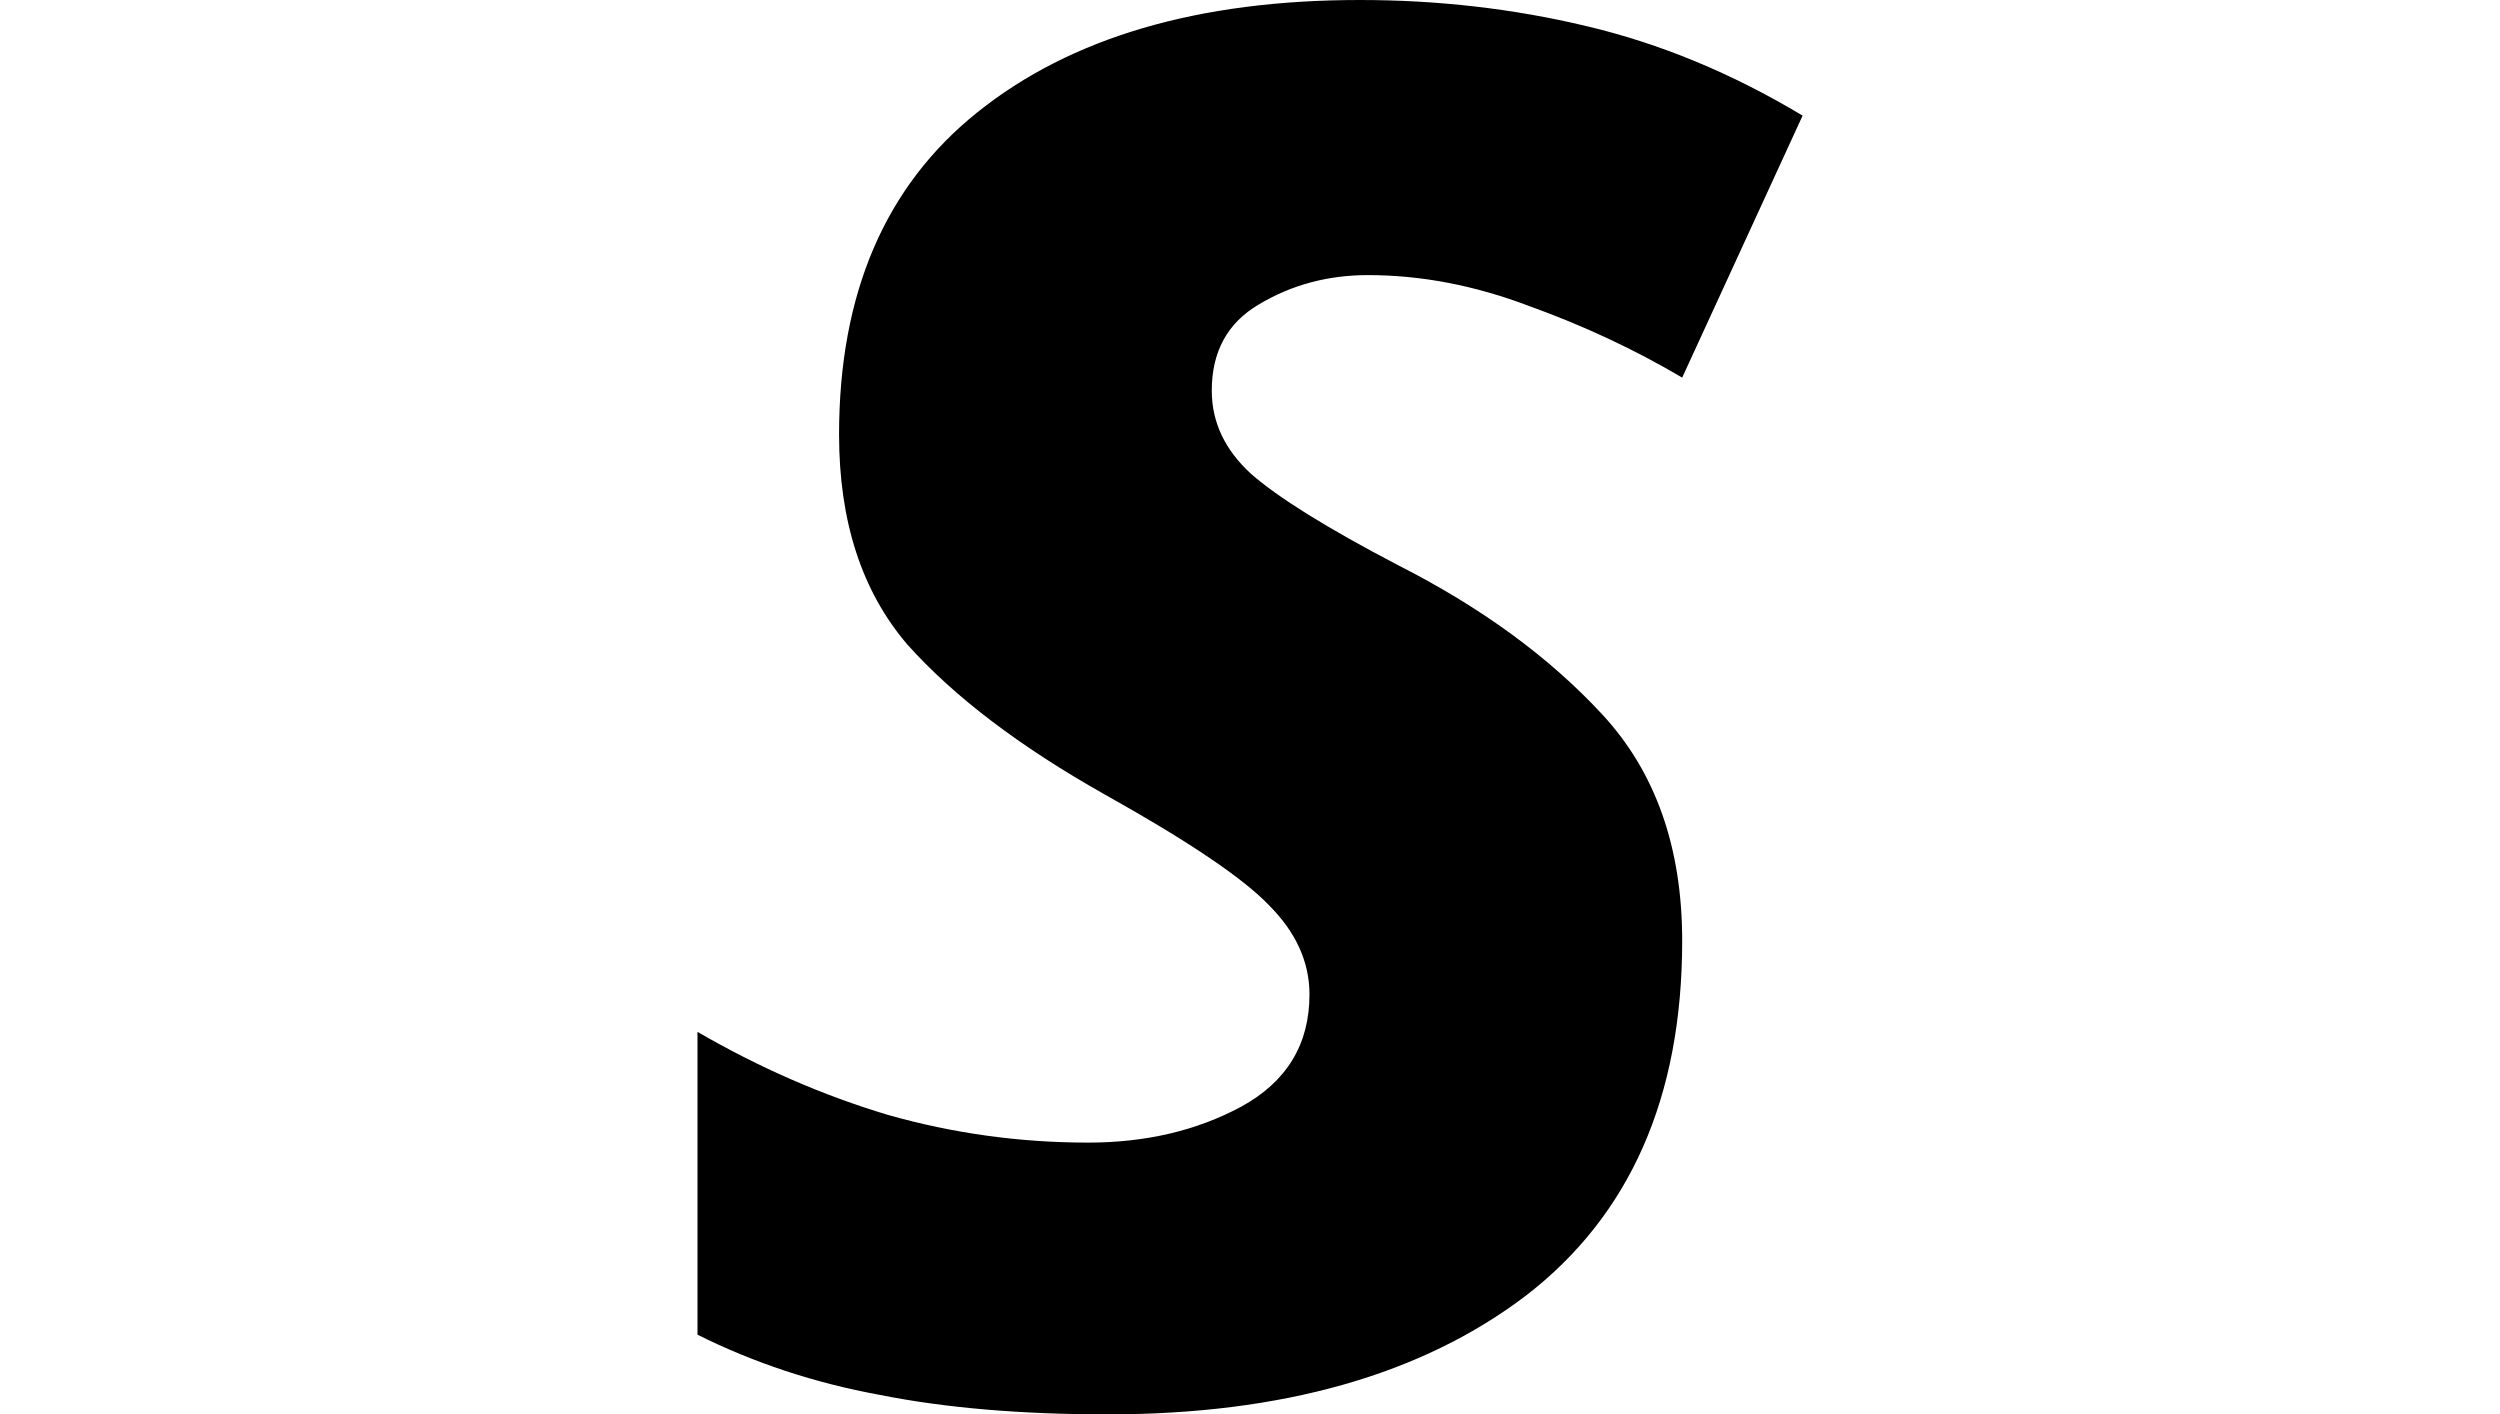 <svg height="13.578" viewBox="0 0 24 13.578" width="24" xmlns="http://www.w3.org/2000/svg">
<path d="M4.203,-0.234 Q2.953,-0.234 2.016,-0.047 Q1.078,0.125 0.266,0.531 L0.266,3.438 Q1.156,2.922 2.094,2.641 Q3.031,2.375 4.016,2.375 Q4.844,2.375 5.484,2.719 Q6.141,3.078 6.141,3.797 Q6.141,4.266 5.75,4.656 Q5.375,5.047 4.172,5.719 Q2.953,6.406 2.281,7.156 Q1.625,7.922 1.625,9.172 Q1.625,11.203 2.953,12.266 Q4.297,13.344 6.625,13.344 Q7.75,13.344 8.797,13.094 Q9.859,12.844 10.875,12.234 L9.719,9.719 Q9.031,10.125 8.25,10.406 Q7.469,10.703 6.703,10.703 Q6.125,10.703 5.656,10.422 Q5.203,10.156 5.203,9.594 Q5.203,9.141 5.578,8.797 Q5.969,8.453 6.984,7.922 Q8.188,7.312 8.953,6.484 Q9.719,5.656 9.719,4.312 Q9.719,2.062 8.219,0.906 Q6.719,-0.234 4.203,-0.234 Z" transform="translate(6.43, 13.344) scale(1, -1)"/>
</svg>